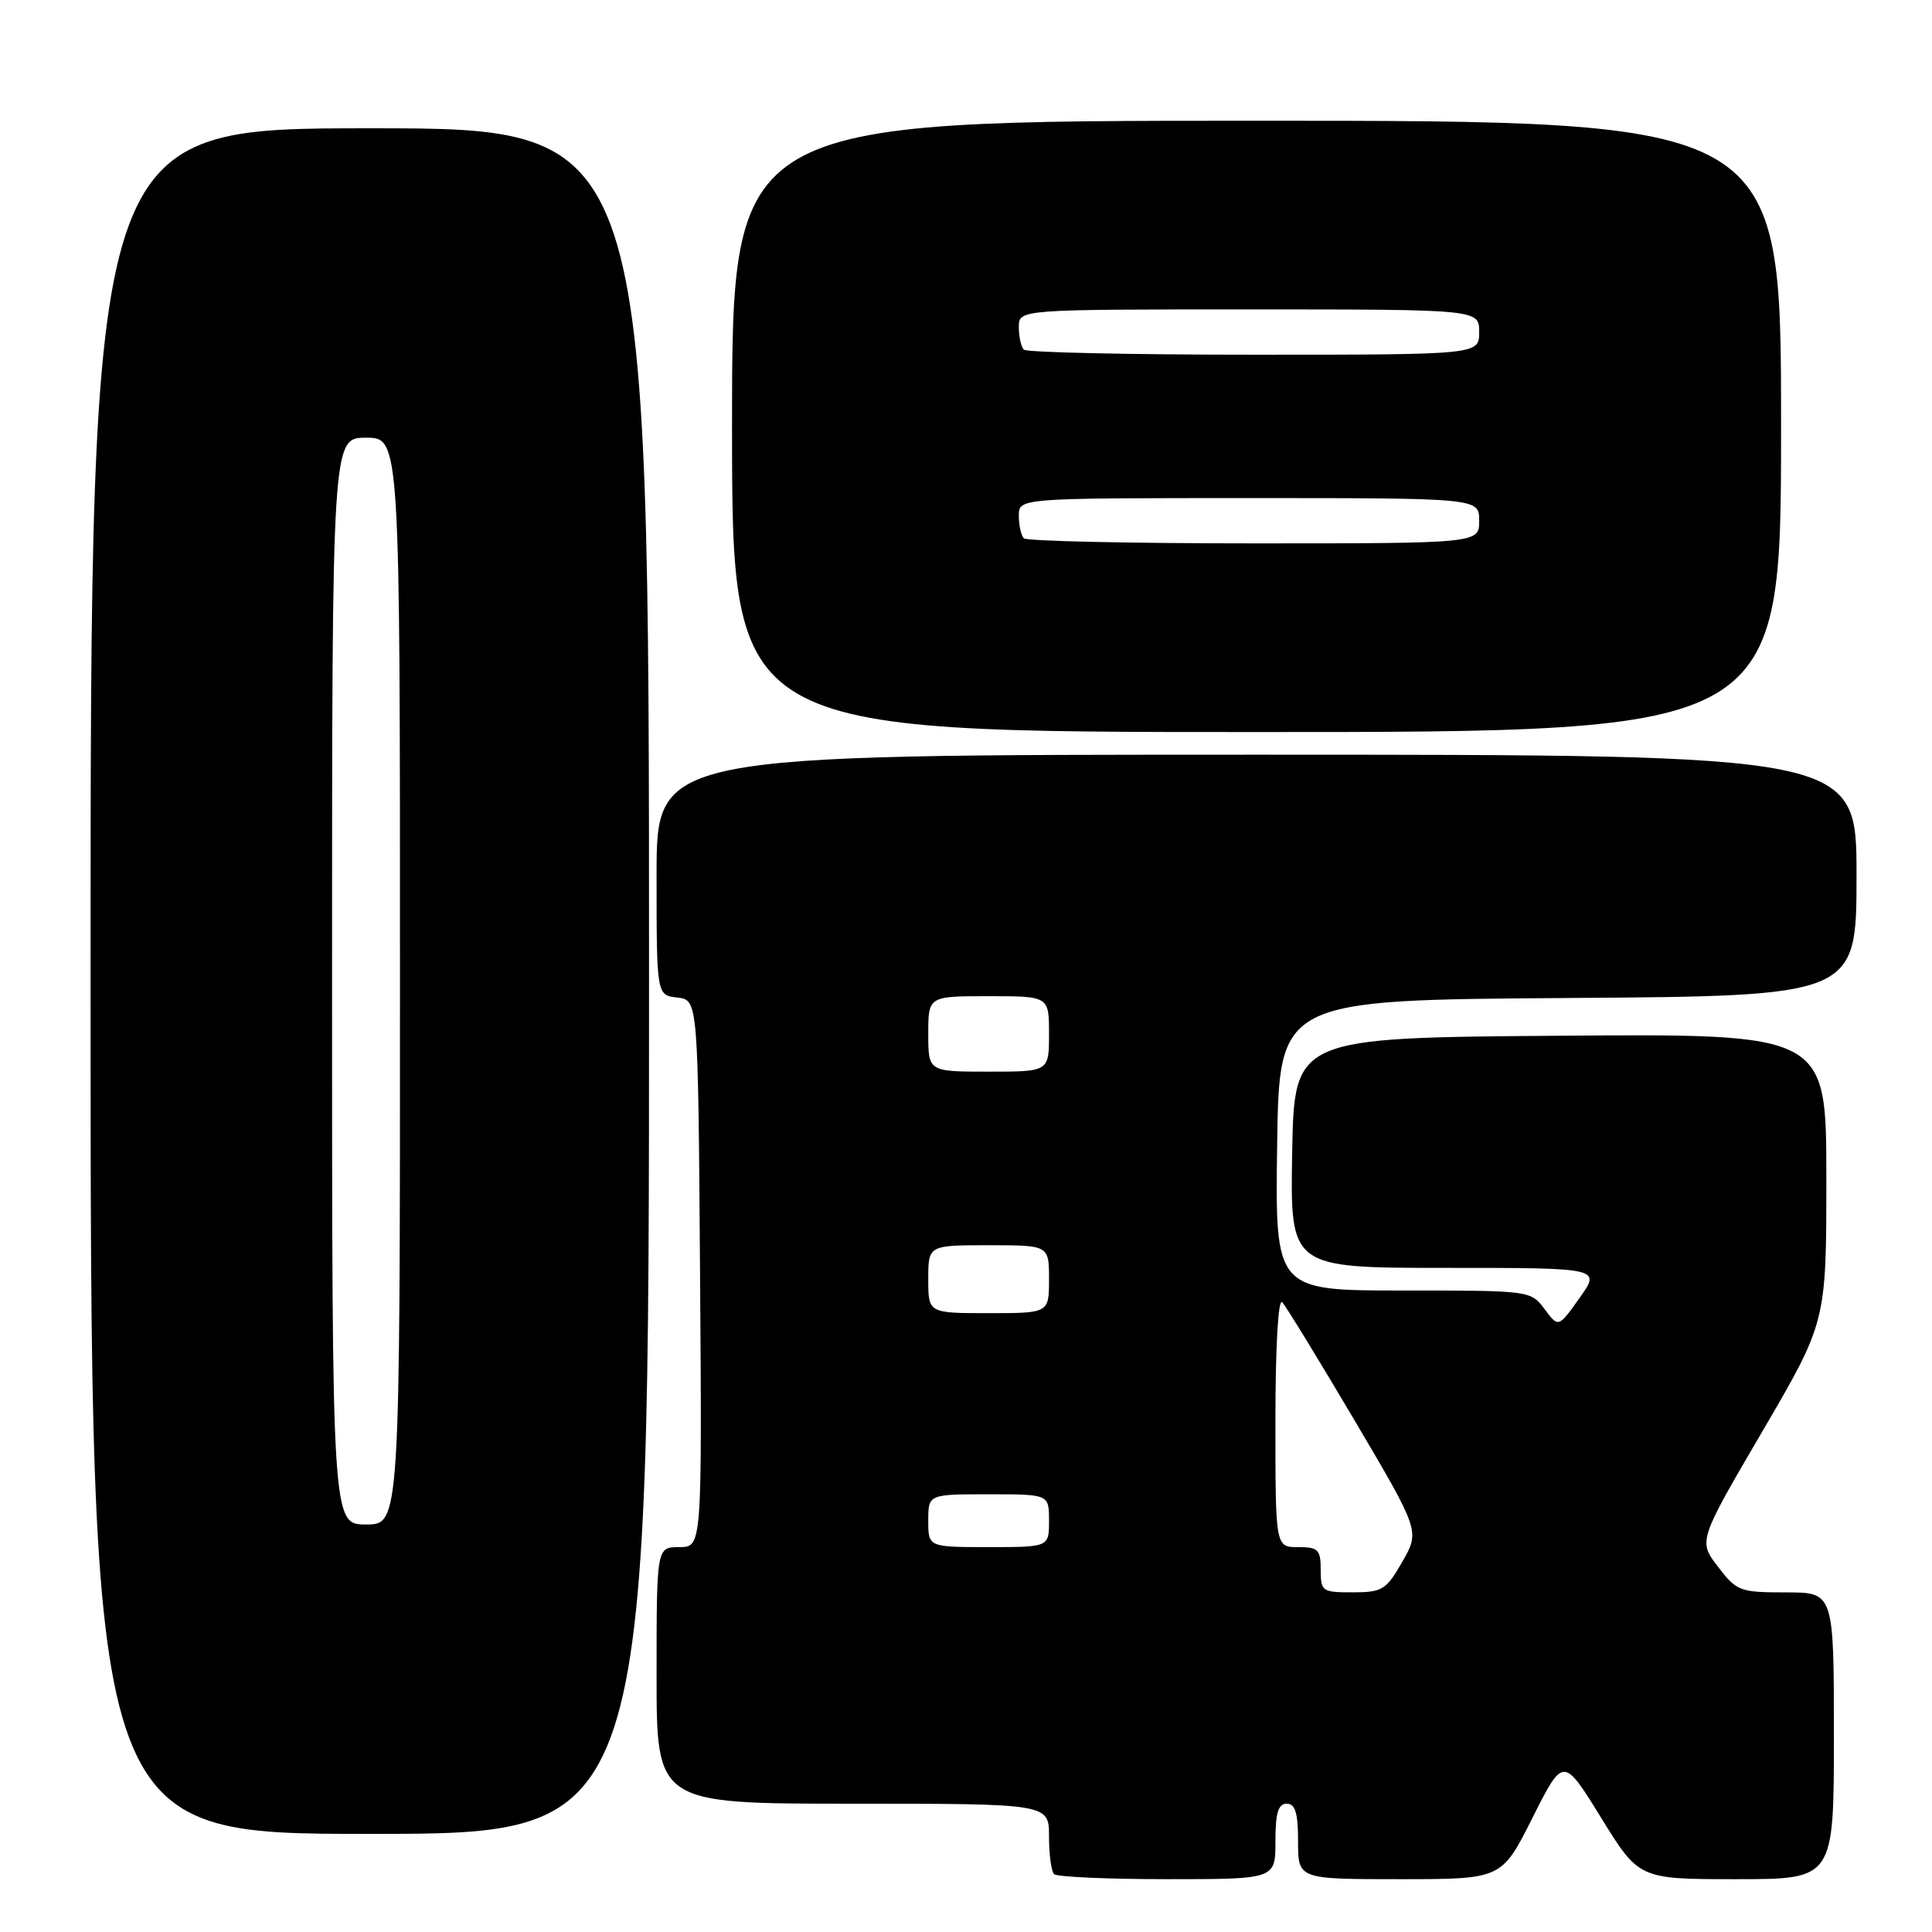 <?xml version="1.0" encoding="UTF-8" standalone="no"?>
<!DOCTYPE svg PUBLIC "-//W3C//DTD SVG 1.1//EN" "http://www.w3.org/Graphics/SVG/1.1/DTD/svg11.dtd" >
<svg xmlns="http://www.w3.org/2000/svg" xmlns:xlink="http://www.w3.org/1999/xlink" version="1.1" viewBox="0 0 256 256">
 <g >
 <path fill="currentColor"
d=" M 169.00 244.00 C 169.00 240.22 169.37 239.00 170.50 239.00 C 171.63 239.00 172.00 240.22 172.00 244.00 C 172.00 249.00 172.00 249.00 185.49 249.00 C 198.98 249.00 198.98 249.00 203.06 240.87 C 207.15 232.75 207.15 232.75 212.16 240.87 C 217.18 249.00 217.18 249.00 230.09 249.00 C 243.00 249.00 243.00 249.00 243.00 230.00 C 243.00 211.00 243.00 211.00 236.62 211.00 C 230.53 211.00 230.12 210.84 227.63 207.59 C 225.03 204.18 225.03 204.18 233.52 189.67 C 242.00 175.17 242.00 175.17 242.00 156.07 C 242.00 136.97 242.00 136.97 206.75 137.24 C 171.50 137.50 171.50 137.50 171.22 152.75 C 170.95 168.00 170.95 168.00 191.54 168.00 C 212.13 168.00 212.13 168.00 209.31 171.97 C 206.50 175.93 206.50 175.93 204.67 173.47 C 202.84 171.01 202.74 171.00 185.90 171.00 C 168.96 171.00 168.96 171.00 169.23 151.75 C 169.50 132.50 169.50 132.50 207.75 132.24 C 246.00 131.98 246.00 131.98 246.00 115.99 C 246.00 100.00 246.00 100.00 166.50 100.00 C 87.00 100.00 87.00 100.00 87.00 115.93 C 87.00 131.87 87.00 131.87 89.75 132.18 C 92.50 132.50 92.50 132.50 92.76 168.75 C 93.02 205.00 93.02 205.00 90.01 205.00 C 87.00 205.00 87.00 205.00 87.00 222.00 C 87.00 239.00 87.00 239.00 113.00 239.00 C 139.00 239.00 139.00 239.00 139.00 243.33 C 139.00 245.72 139.30 247.97 139.67 248.33 C 140.03 248.70 146.78 249.00 154.67 249.00 C 169.00 249.00 169.00 249.00 169.00 244.00 Z  M 86.00 130.00 C 86.00 17.00 86.00 17.00 49.00 17.00 C 12.00 17.00 12.00 17.00 12.00 130.00 C 12.00 243.00 12.00 243.00 49.00 243.00 C 86.00 243.00 86.00 243.00 86.00 130.00 Z  M 236.00 56.50 C 236.00 16.00 236.00 16.00 166.50 16.00 C 97.00 16.00 97.00 16.00 97.00 56.50 C 97.00 97.00 97.00 97.00 166.50 97.00 C 236.00 97.00 236.00 97.00 236.00 56.50 Z  M 175.00 208.00 C 175.00 205.33 174.67 205.00 172.00 205.00 C 169.00 205.00 169.00 205.00 169.00 188.30 C 169.00 178.40 169.37 171.99 169.90 172.55 C 170.39 173.07 174.70 180.11 179.47 188.18 C 188.14 202.87 188.14 202.87 185.82 206.93 C 183.68 210.67 183.17 210.99 179.25 210.99 C 175.19 211.00 175.00 210.86 175.00 208.00 Z  M 123.00 201.50 C 123.00 198.00 123.00 198.00 131.00 198.00 C 139.00 198.00 139.00 198.00 139.00 201.50 C 139.00 205.00 139.00 205.00 131.00 205.00 C 123.00 205.00 123.00 205.00 123.00 201.50 Z  M 123.00 169.50 C 123.00 165.00 123.00 165.00 131.00 165.00 C 139.00 165.00 139.00 165.00 139.00 169.50 C 139.00 174.00 139.00 174.00 131.00 174.00 C 123.00 174.00 123.00 174.00 123.00 169.50 Z  M 123.00 137.00 C 123.00 132.00 123.00 132.00 131.00 132.00 C 139.00 132.00 139.00 132.00 139.00 137.00 C 139.00 142.00 139.00 142.00 131.00 142.00 C 123.00 142.00 123.00 142.00 123.00 137.00 Z  M 44.00 130.00 C 44.00 58.00 44.00 58.00 48.50 58.00 C 53.00 58.00 53.00 58.00 53.00 130.00 C 53.00 202.00 53.00 202.00 48.50 202.00 C 44.00 202.00 44.00 202.00 44.00 130.00 Z  M 135.67 71.33 C 135.30 70.97 135.00 69.62 135.00 68.33 C 135.00 66.00 135.00 66.00 165.50 66.00 C 196.00 66.00 196.00 66.00 196.00 69.00 C 196.00 72.00 196.00 72.00 166.17 72.00 C 149.76 72.00 136.03 71.70 135.67 71.33 Z  M 135.67 46.33 C 135.30 45.97 135.00 44.62 135.00 43.33 C 135.00 41.00 135.00 41.00 165.50 41.00 C 196.00 41.00 196.00 41.00 196.00 44.00 C 196.00 47.00 196.00 47.00 166.17 47.00 C 149.76 47.00 136.03 46.70 135.67 46.33 Z "/>
</g>
</svg>